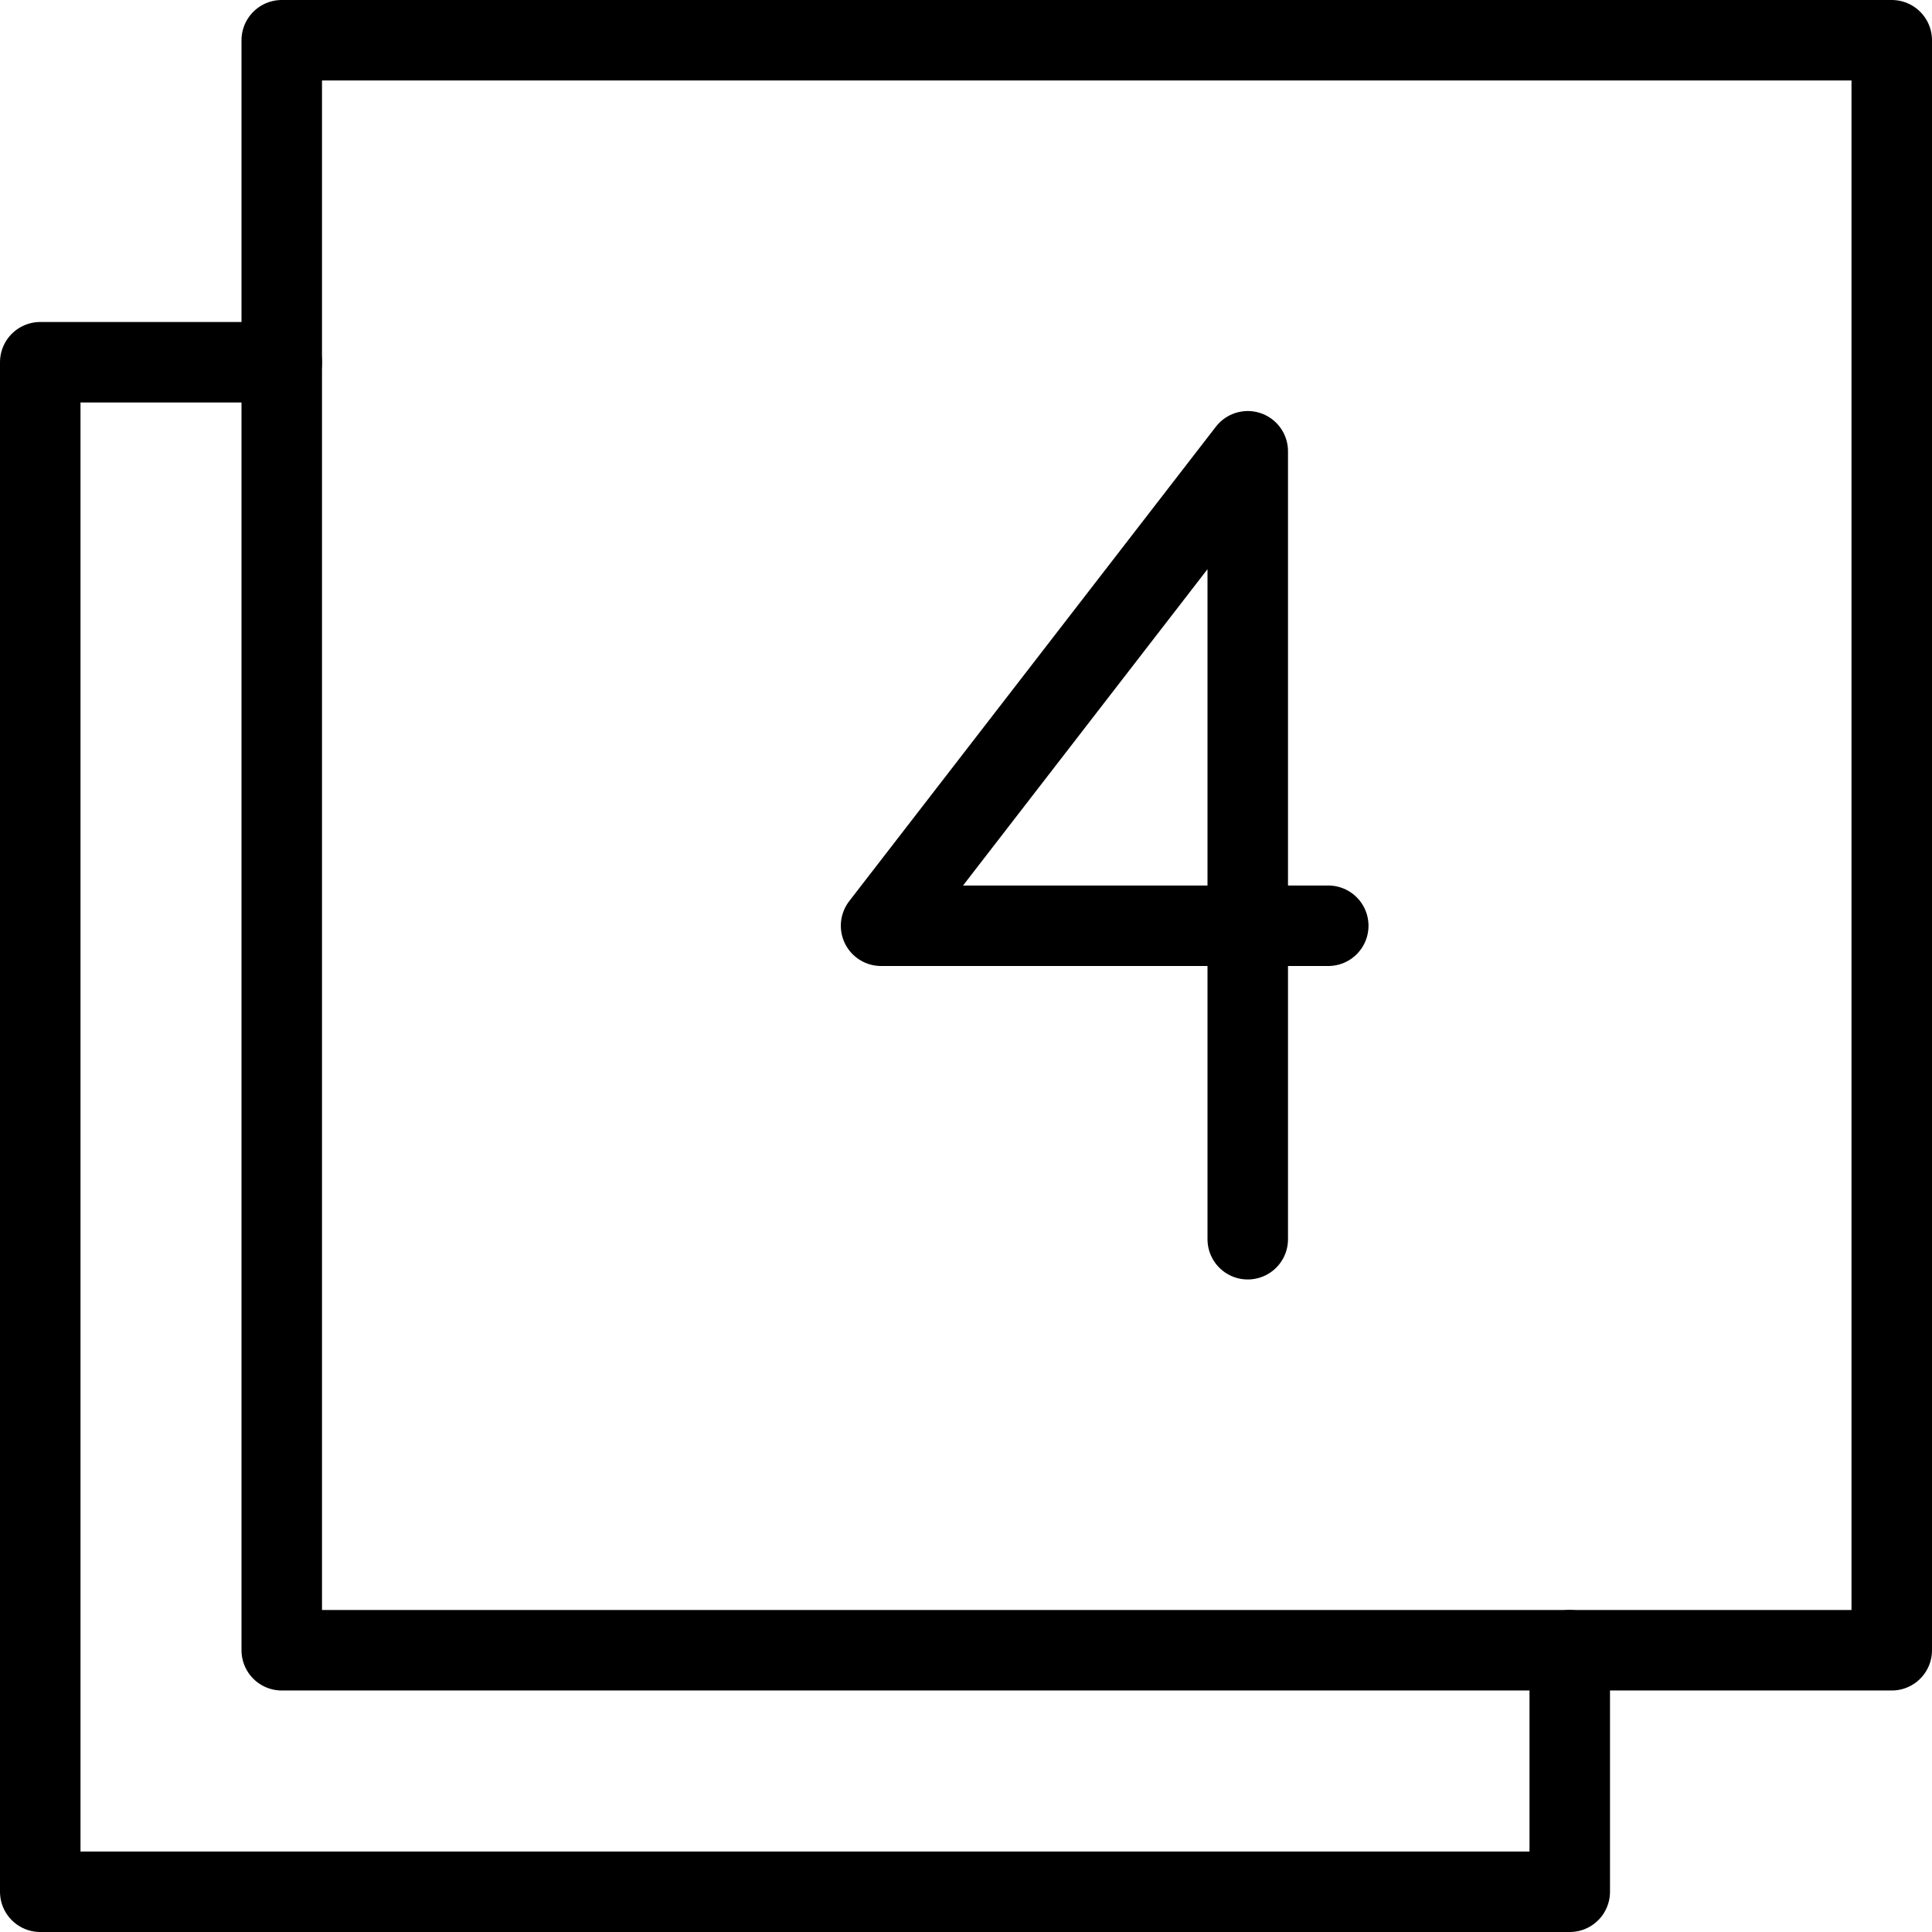 <?xml version="1.0" encoding="utf-8"?>
<!-- Generator: Adobe Illustrator 16.0.3, SVG Export Plug-In . SVG Version: 6.00 Build 0)  -->
<!DOCTYPE svg PUBLIC "-//W3C//DTD SVG 1.1//EN" "http://www.w3.org/Graphics/SVG/1.1/DTD/svg11.dtd">
<svg version="1.1" xmlns="http://www.w3.org/2000/svg" xmlns:xlink="http://www.w3.org/1999/xlink" x="0px" y="0px" width="24px"
	 height="24px" viewBox="0 0 24 24" enable-background="new 0 0 24 24" xml:space="preserve">
<g id="Outline_Icons_1_">
	<g id="Outline_Icons">
		<g>
			
				<rect x="3.5" y="0.5" fill="none" stroke="#000000" stroke-linecap="round" stroke-linejoin="round" stroke-miterlimit="10" width="20" height="20"/>
			<polyline fill="none" stroke="#000000" stroke-linecap="round" stroke-linejoin="round" stroke-miterlimit="10" points="3.5,4.5 
				0.5,4.5 0.5,23.5 19.5,23.5 19.5,20.5 			"/>
			<polyline fill="none" stroke="#000000" stroke-linecap="round" stroke-linejoin="round" stroke-miterlimit="10" points="
				15.5,15.394 15.5,5.606 10.945,11.5 16.5,11.5 			"/>
		</g>
	</g>
	<g id="New_icons_1_">
	</g>
</g>
<g id="Invisible_Shape">
	<rect fill="none" width="24" height="24"/>
</g>
</svg>
